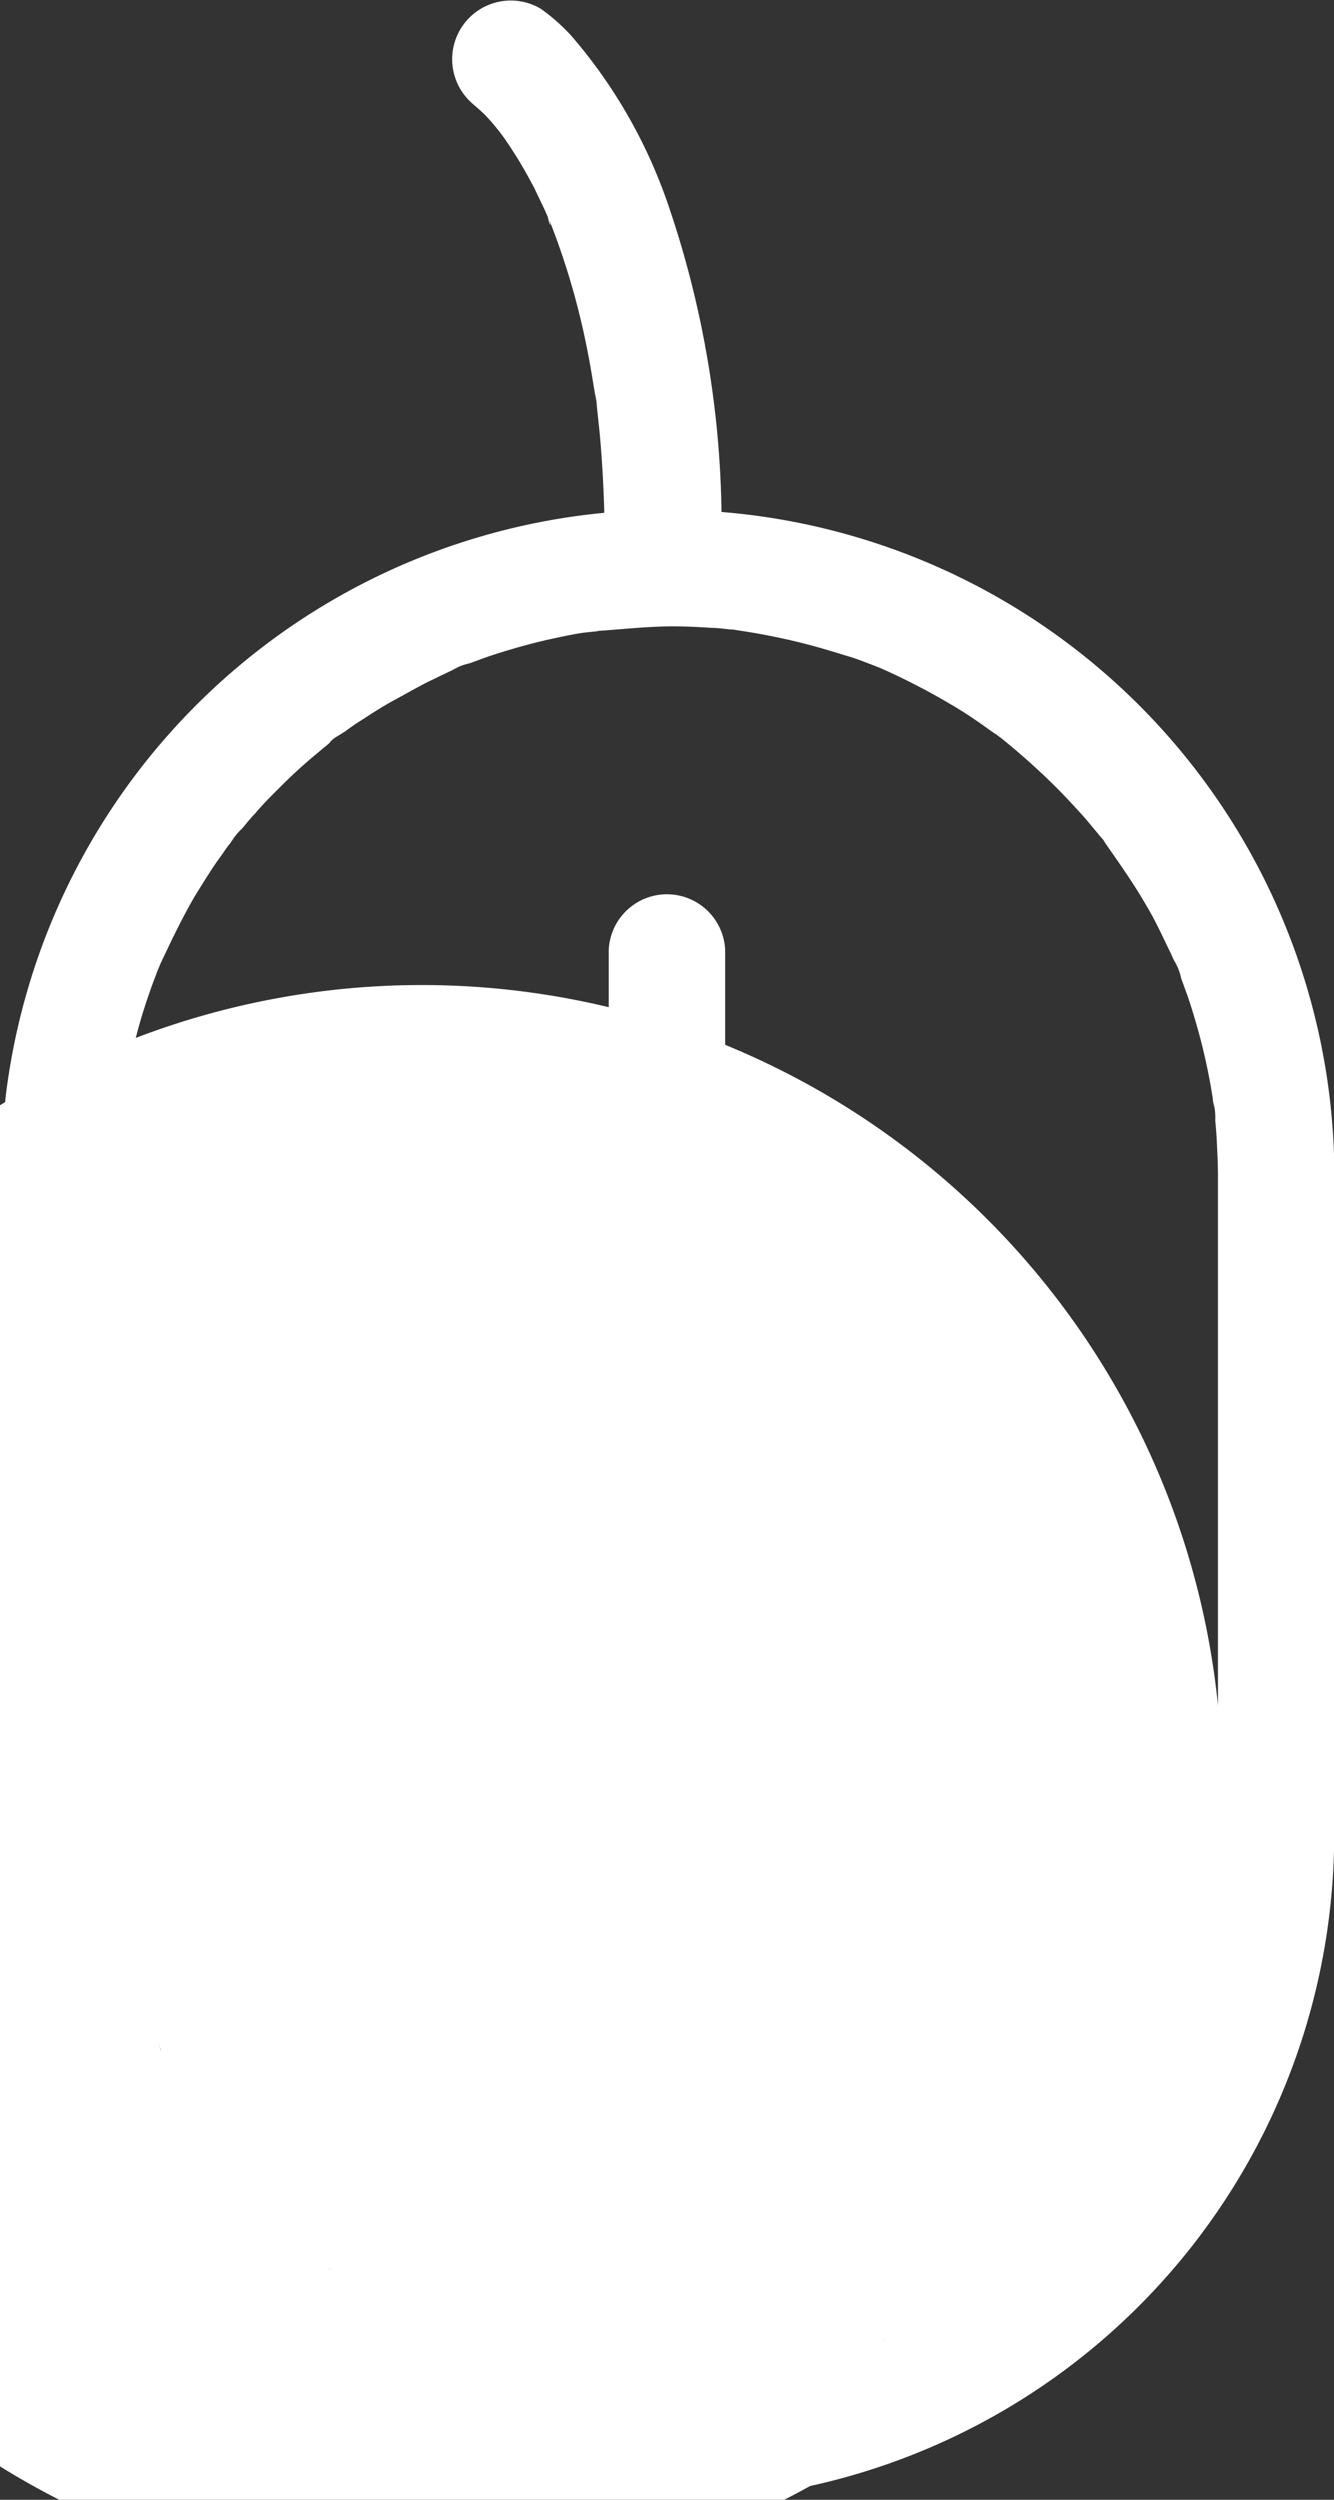 <svg xmlns="http://www.w3.org/2000/svg" width="13.324" height="24.951" viewBox="0 0 13.324 24.951">
    <rect x="0" y="0" width="13.324" height="24.951" fill="#333333" stroke="none"/>
    <defs>
        <style>
            .prefix__cls-1{fill:#fff}
        </style>
    </defs>
    <g id="prefix__noun_Mouse_1788594" transform="translate(-284.494 -83.205)">
        <g id="prefix__Group_641" data-name="Group 641" transform="translate(284.494 83.205)">
            <g id="prefix__Group_636" data-name="Group 636" transform="translate(0 5.088)">
                <g id="prefix__Group_635" data-name="Group 635">
                    <path id="prefix__Path_653" d="M296.654 271.411c0 .137-.006.273-.015.407-.006.067-.009.134-.017.2 0 .026-.006.052-.009.081l-.009.078a7.993 7.993 0 1 0-.02.122c-.012.064-.023.131-.038.195-.026.128-.058.256-.093.384s-.073.25-.116.372c-.02.055-.038.111-.061.166l-.035.09c-.006.017-.015.035-.02.055l.02-.049a1.359 1.359 0 0 1-.163.349c-.058.113-.119.227-.183.337s-.134.218-.2.323c-.029.044-.058.084-.087.125l-.067.093-.023.032.02-.026a1.166 1.166 0 0 1-.233.279c-.087.1-.18.2-.273.291s-.174.169-.265.247c-.044.038-.087.076-.131.11l-.087.073c-.009.009-.02.015-.029.023l.026-.02a.66.66 0 0 1-.154.113c-.047.032-.093.067-.142.1-.11.076-.224.145-.34.212-.1.058-.2.113-.3.166-.058.029-.116.058-.174.084-.029.015-.058.026-.087.041l-.052.023.032-.015a1.1 1.1 0 0 1-.326.125c-.137.047-.273.09-.41.125-.113.032-.23.058-.346.081-.064.015-.131.026-.195.038l-.1.017c-.02 0-.16.017-.061.009s-.029 0-.041.006l-.081.009-.2.017c-.142.009-.285.015-.427.015s-.259-.006-.387-.015c-.067-.006-.134-.009-.2-.017l-.081-.009-.079-.009c.081.012.1.015.055.009a6.416 6.416 0 0 1-.773-.163c-.119-.032-.238-.07-.355-.111-.061-.02-.122-.044-.183-.067a.76.76 0 0 1-.073-.029c-.023-.009-.047-.02-.073-.029l.067.029a.79.79 0 0 1-.177-.079c-.058-.026-.116-.055-.174-.084-.113-.058-.227-.119-.337-.183s-.218-.134-.323-.2c-.052-.035-.1-.073-.157-.11-.02-.015-.041-.029-.061-.047s-.041-.029-.061-.047l.058.044a.638.638 0 0 1-.148-.119c-.049-.041-.1-.081-.145-.125-.1-.084-.186-.172-.276-.262s-.177-.183-.259-.279c-.038-.044-.076-.087-.11-.131l-.061-.073-.035-.044.032.044a.752.752 0 0 1-.113-.154c-.038-.052-.073-.1-.108-.157-.07-.108-.14-.215-.2-.326s-.119-.212-.174-.32c-.026-.052-.052-.1-.076-.157-.017-.035-.032-.07-.049-.1a.175.175 0 0 1-.015-.035c-.026-.058-.02-.047.015.032a.542.542 0 0 1-.07-.18c-.02-.055-.041-.111-.058-.166-.044-.128-.084-.259-.119-.393s-.061-.241-.087-.363c-.012-.058-.023-.116-.032-.174-.006-.038-.015-.078-.02-.119s-.009-.166 0 0c-.012-.256-.047-.512-.049-.768v-6.6c0-.122.006-.244.015-.366.006-.067.009-.134.017-.2 0-.032.006-.067.012-.1.017-.154-.017.1 0-.023a6.673 6.673 0 0 1 .16-.753c.032-.119.07-.238.111-.355.02-.061.044-.122.067-.183a.741.741 0 0 1 .029-.073c.009-.023.02-.047.029-.073-.032.073-.038.09-.02.049.11-.233.218-.462.349-.686.061-.1.128-.206.195-.308.035-.052.073-.1.11-.157.015-.02.029-.041.047-.061s.029-.041.047-.061l-.044.058a.637.637 0 0 1 .119-.148c.041-.049.081-.1.125-.145.084-.1.172-.186.262-.276s.183-.177.279-.259c.047-.041.1-.084.145-.122.02-.017.041-.032.058-.049l.061-.047-.058.044c.026-.044.11-.081.154-.113s.1-.073.157-.108c.108-.07.215-.14.326-.2s.224-.125.337-.183l.157-.076.087-.041.052-.023c.041-.017.023-.012-.049.02a.612.612 0 0 1 .18-.07l.183-.067q.183-.061.375-.113c.128-.035.256-.064.384-.09.058-.012.116-.023.174-.032s.279-.026.1-.017c.27-.015.538-.049.811-.049.128 0 .259.006.387.015.061 0 .122.009.18.015.041 0 .078.009.119.015.119.012-.125-.02 0 0a6.419 6.419 0 0 1 .773.166c.113.032.224.067.334.1.061.02.122.044.183.067l.09.035c.14.055-.087-.041.02.009a6.586 6.586 0 0 1 .683.352c.1.058.195.119.291.186.052.035.1.073.157.11.026.017.052.038.076.055.119.087-.073-.061.017.015a6.874 6.874 0 0 1 .552.5c.084.087.166.174.247.265.041.047.084.1.122.145.017.02.032.041.049.058s.032.041.047.061c-.049-.061-.058-.076-.032-.041.145.209.294.416.422.637.061.1.119.212.172.323l.084.174c.012.023.02.047.032.07s.02.047.032.07l-.029-.067a.583.583 0 0 1 .07.18l.067.183q.061.183.113.375c.035.128.064.256.09.384.012.064.026.131.035.195a.731.731 0 0 1 .012.078c0 .026.009.052.012.078a.672.672 0 0 0-.012-.076.635.635 0 0 1 .023.2c.006.067.012.134.015.2.006.122.012.244.012.366v6.551a.582.582 0 0 0 1.163 0v-3.141-3.4a6.66 6.66 0 0 0-13.27-.826 11.048 11.048 0 0 0-.052 1.387v5.827a7.016 7.016 0 0 0 .355 2.3 6.659 6.659 0 0 0 12.965-2.149.58.58 0 0 0-1.16 0z" class="prefix__cls-1" data-name="Path 653" transform="translate(-284.494 -258.208)"/>
                </g>
            </g>
            <g id="prefix__Group_638" data-name="Group 638" transform="translate(6.08 8.902)">
                <g id="prefix__Group_637" data-name="Group 637">
                    <path id="prefix__Path_654" d="M493.6 389.964v2.71a.582.582 0 0 0 1.163 0v-2.71a.582.582 0 0 0-1.163 0z" class="prefix__cls-1" data-name="Path 654" transform="translate(-493.6 -389.382)"/>
                </g>
            </g>
            <g id="prefix__Group_640" data-name="Group 640" transform="translate(4.528)">
                <g id="prefix__Group_639" data-name="Group 639">
                    <path id="prefix__Path_655" d="M440.522 84.3c-.236-.177-.032-.017.035.052s.108.122.16.186c.07.084-.1-.137-.035-.047.015.023.032.044.049.067.035.049.07.1.1.148.079.119.148.244.215.369l.1.209c.017.035.032.073.049.108.023.052.02.116-.015-.038.006.026.023.052.032.079a7.36 7.36 0 0 1 .372 1.291c.029.145.052.294.076.439.017.1 0-.012 0-.029.009.049.012.1.017.151l.026.247c.035.381.049.762.052 1.143a.582.582 0 0 0 1.163 0 9.9 9.9 0 0 0-.538-3.446 5.1 5.1 0 0 0-.96-1.666 1.917 1.917 0 0 0-.305-.27.585.585 0 0 0-.6 1.006z" class="prefix__cls-1" data-name="Path 655" transform="translate(-440.241 -83.205)"/>
                </g>
            </g>
        </g>
    </g>
</svg>
